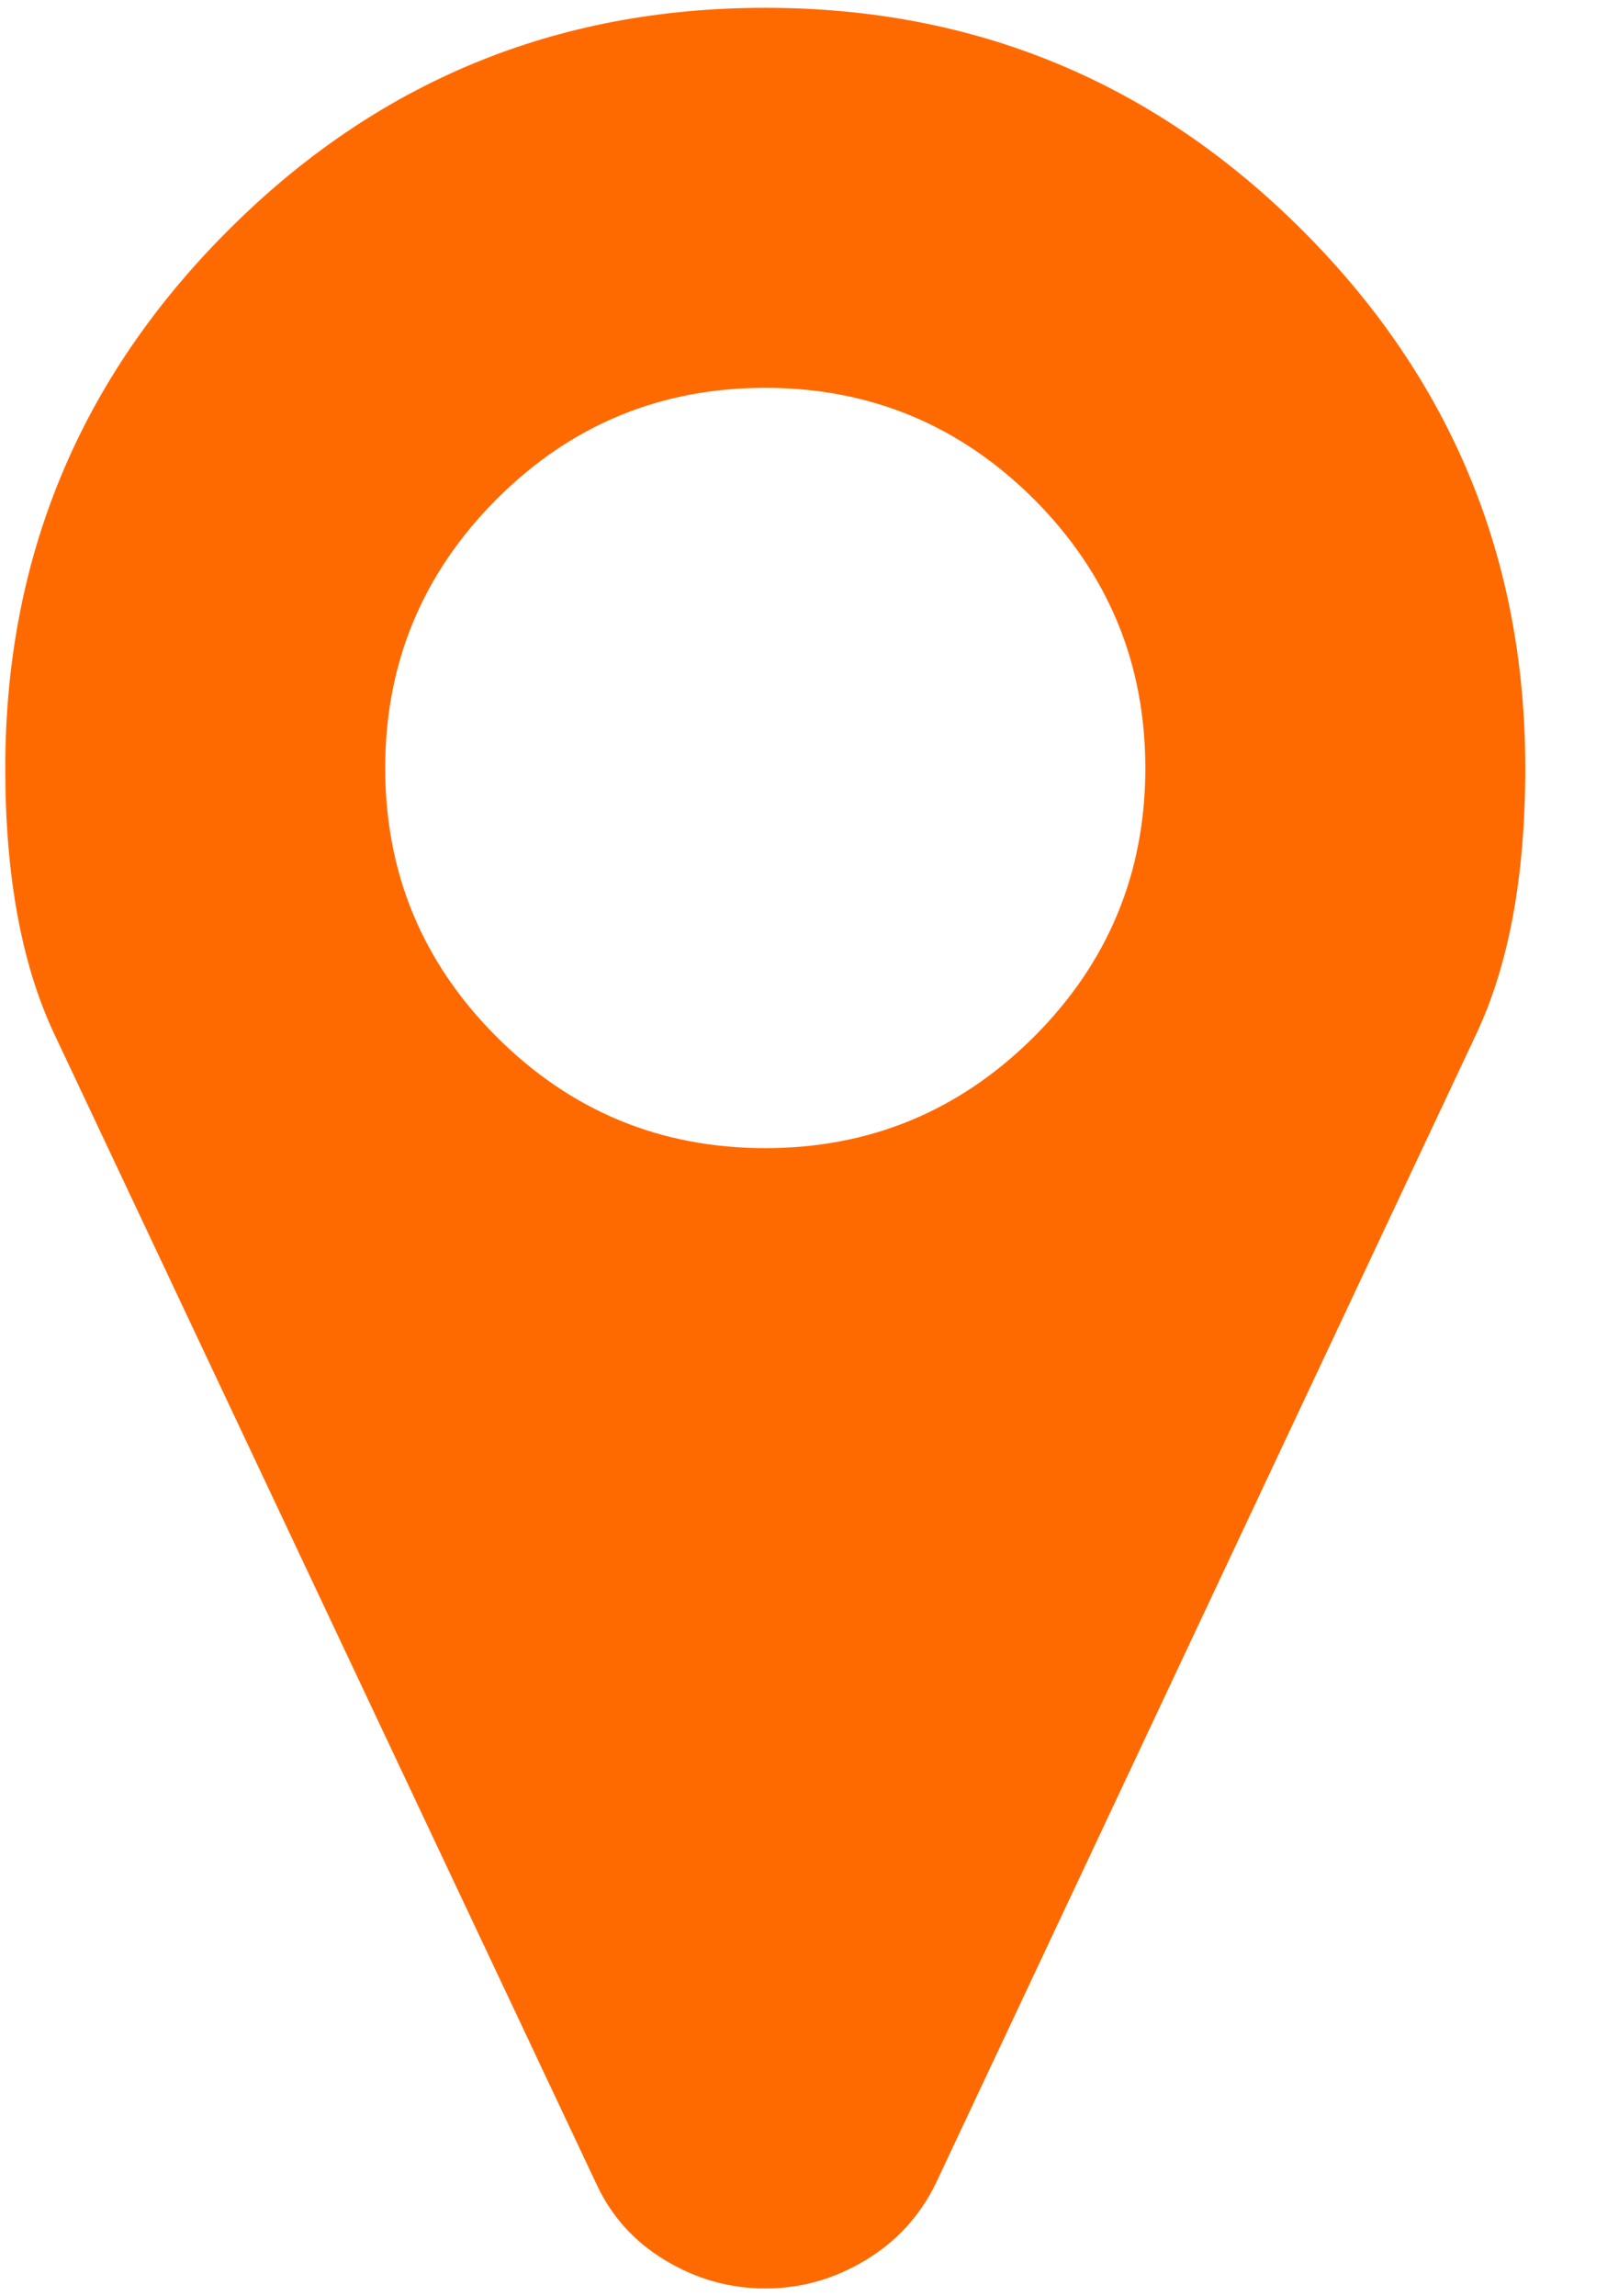 <?xml version="1.0" encoding="UTF-8" standalone="no"?>
<svg width="7px" height="10px" viewBox="0 0 7 10" version="1.1" xmlns="http://www.w3.org/2000/svg" xmlns:xlink="http://www.w3.org/1999/xlink" xmlns:sketch="http://www.bohemiancoding.com/sketch/ns">
    <!-- Generator: Sketch 3.3.3 (12081) - http://www.bohemiancoding.com/sketch -->
    <title>map25 copy 2</title>
    <desc>Created with Sketch.</desc>
    <defs></defs>
    <g id="Welcome" stroke="none" stroke-width="1" fill="none" fill-rule="evenodd" sketch:type="MSPage">
        <g id="Desktop" sketch:type="MSArtboardGroup" transform="translate(-121, -460)" fill="#FF6A00">
            <g id="Group" sketch:type="MSLayerGroup" transform="translate(42, 398)">
                <g id="map25-copy-2" transform="translate(79, 62)" sketch:type="MSShapeGroup">
                    <path d="M5.674,1.004 C5.027,0.357 4.247,0.034 3.333,0.034 C2.419,0.034 1.639,0.357 0.993,1.004 C0.346,1.651 0.023,2.431 0.023,3.345 C0.023,3.815 0.094,4.2 0.236,4.502 L2.596,9.507 C2.661,9.649 2.761,9.761 2.897,9.843 C3.033,9.925 3.178,9.966 3.333,9.966 C3.489,9.966 3.634,9.925 3.77,9.843 C3.906,9.761 4.008,9.649 4.077,9.507 L6.431,4.502 C6.573,4.2 6.644,3.815 6.644,3.345 C6.644,2.431 6.321,1.651 5.674,1.004 L5.674,1.004 Z M4.504,4.515 C4.18,4.838 3.79,5 3.333,5 C2.876,5 2.486,4.838 2.163,4.515 C1.84,4.192 1.678,3.802 1.678,3.345 C1.678,2.888 1.84,2.498 2.163,2.174 C2.486,1.851 2.876,1.689 3.333,1.689 C3.79,1.689 4.18,1.851 4.504,2.174 C4.827,2.498 4.989,2.888 4.989,3.345 C4.989,3.802 4.827,4.192 4.504,4.515 L4.504,4.515 Z" id="Shape"></path>
                </g>
            </g>
        </g>
    </g>
</svg>